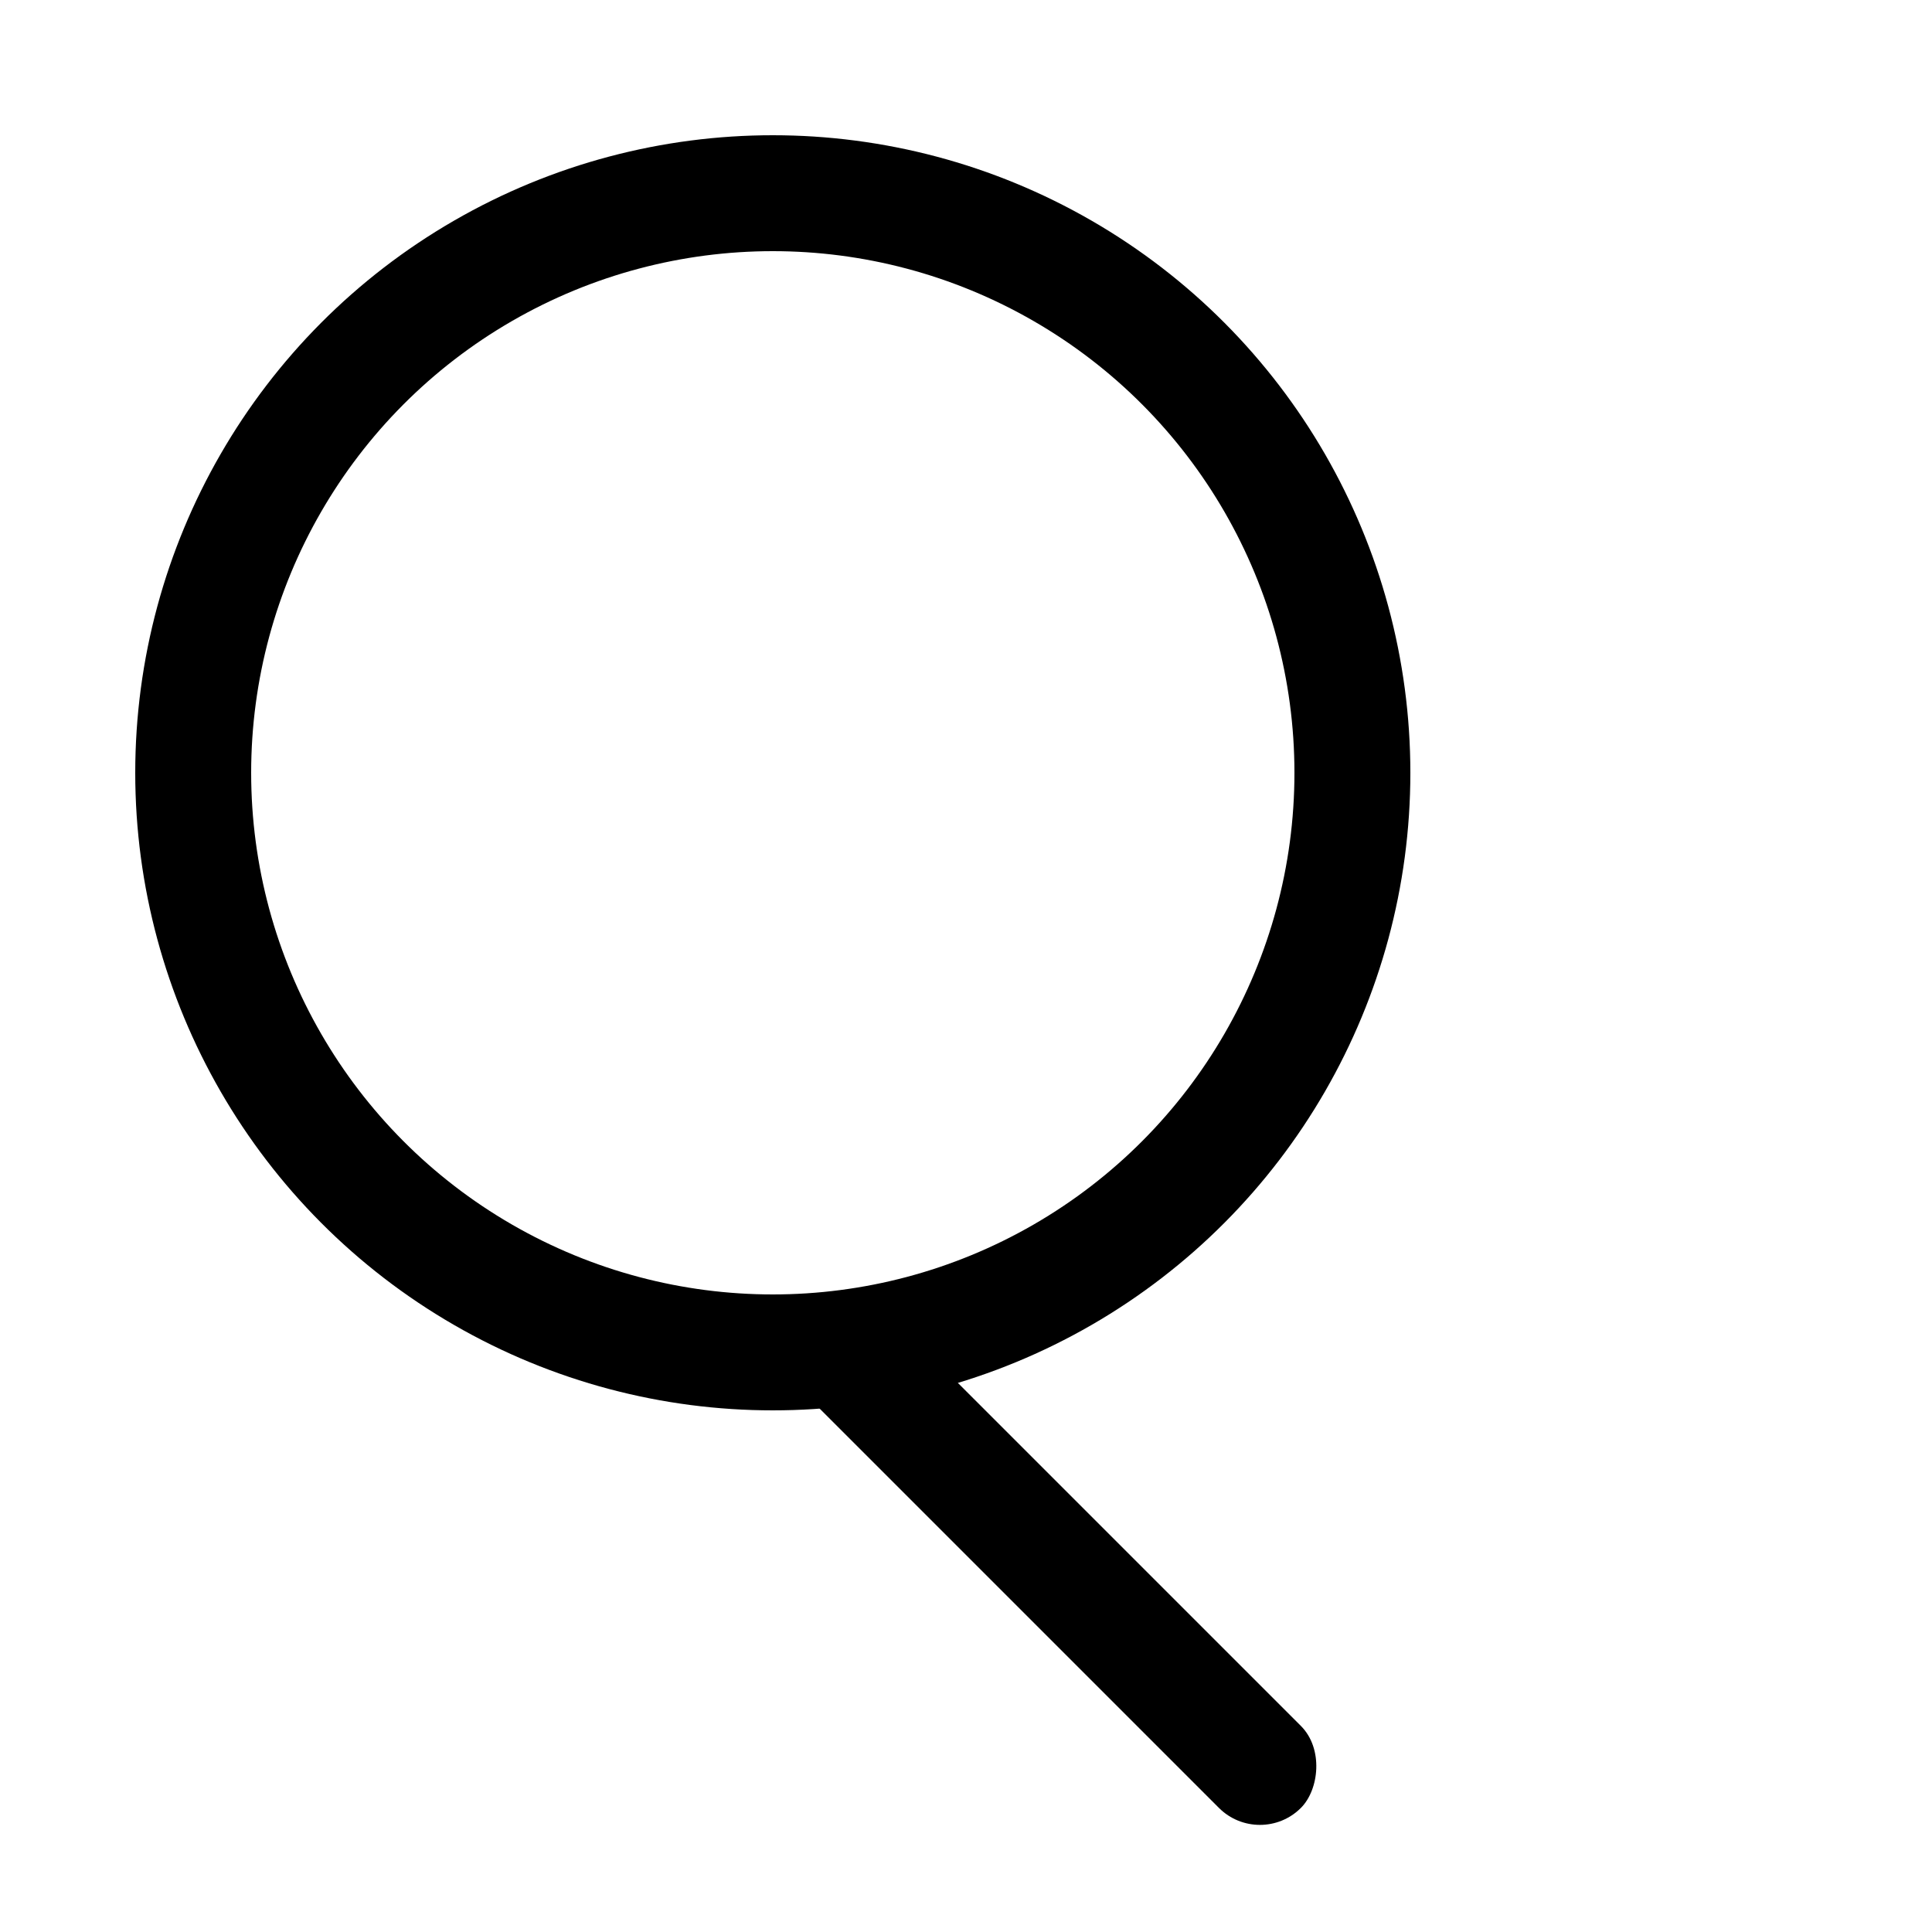 <svg xmlns="http://www.w3.org/2000/svg" width="50" height="50" viewBox="0 0 50 50">
  <!-- Círculo de la lupa -->
  <circle cx="20" cy="20" r="15" stroke="black" stroke-width="3" fill="none"/>
  
  <!-- Mango de la lupa inclinado -->
  <rect x="22" y="33" width="18" height="3" rx="1.5" transform="rotate(45 22 33)" fill="black"/>
</svg>
